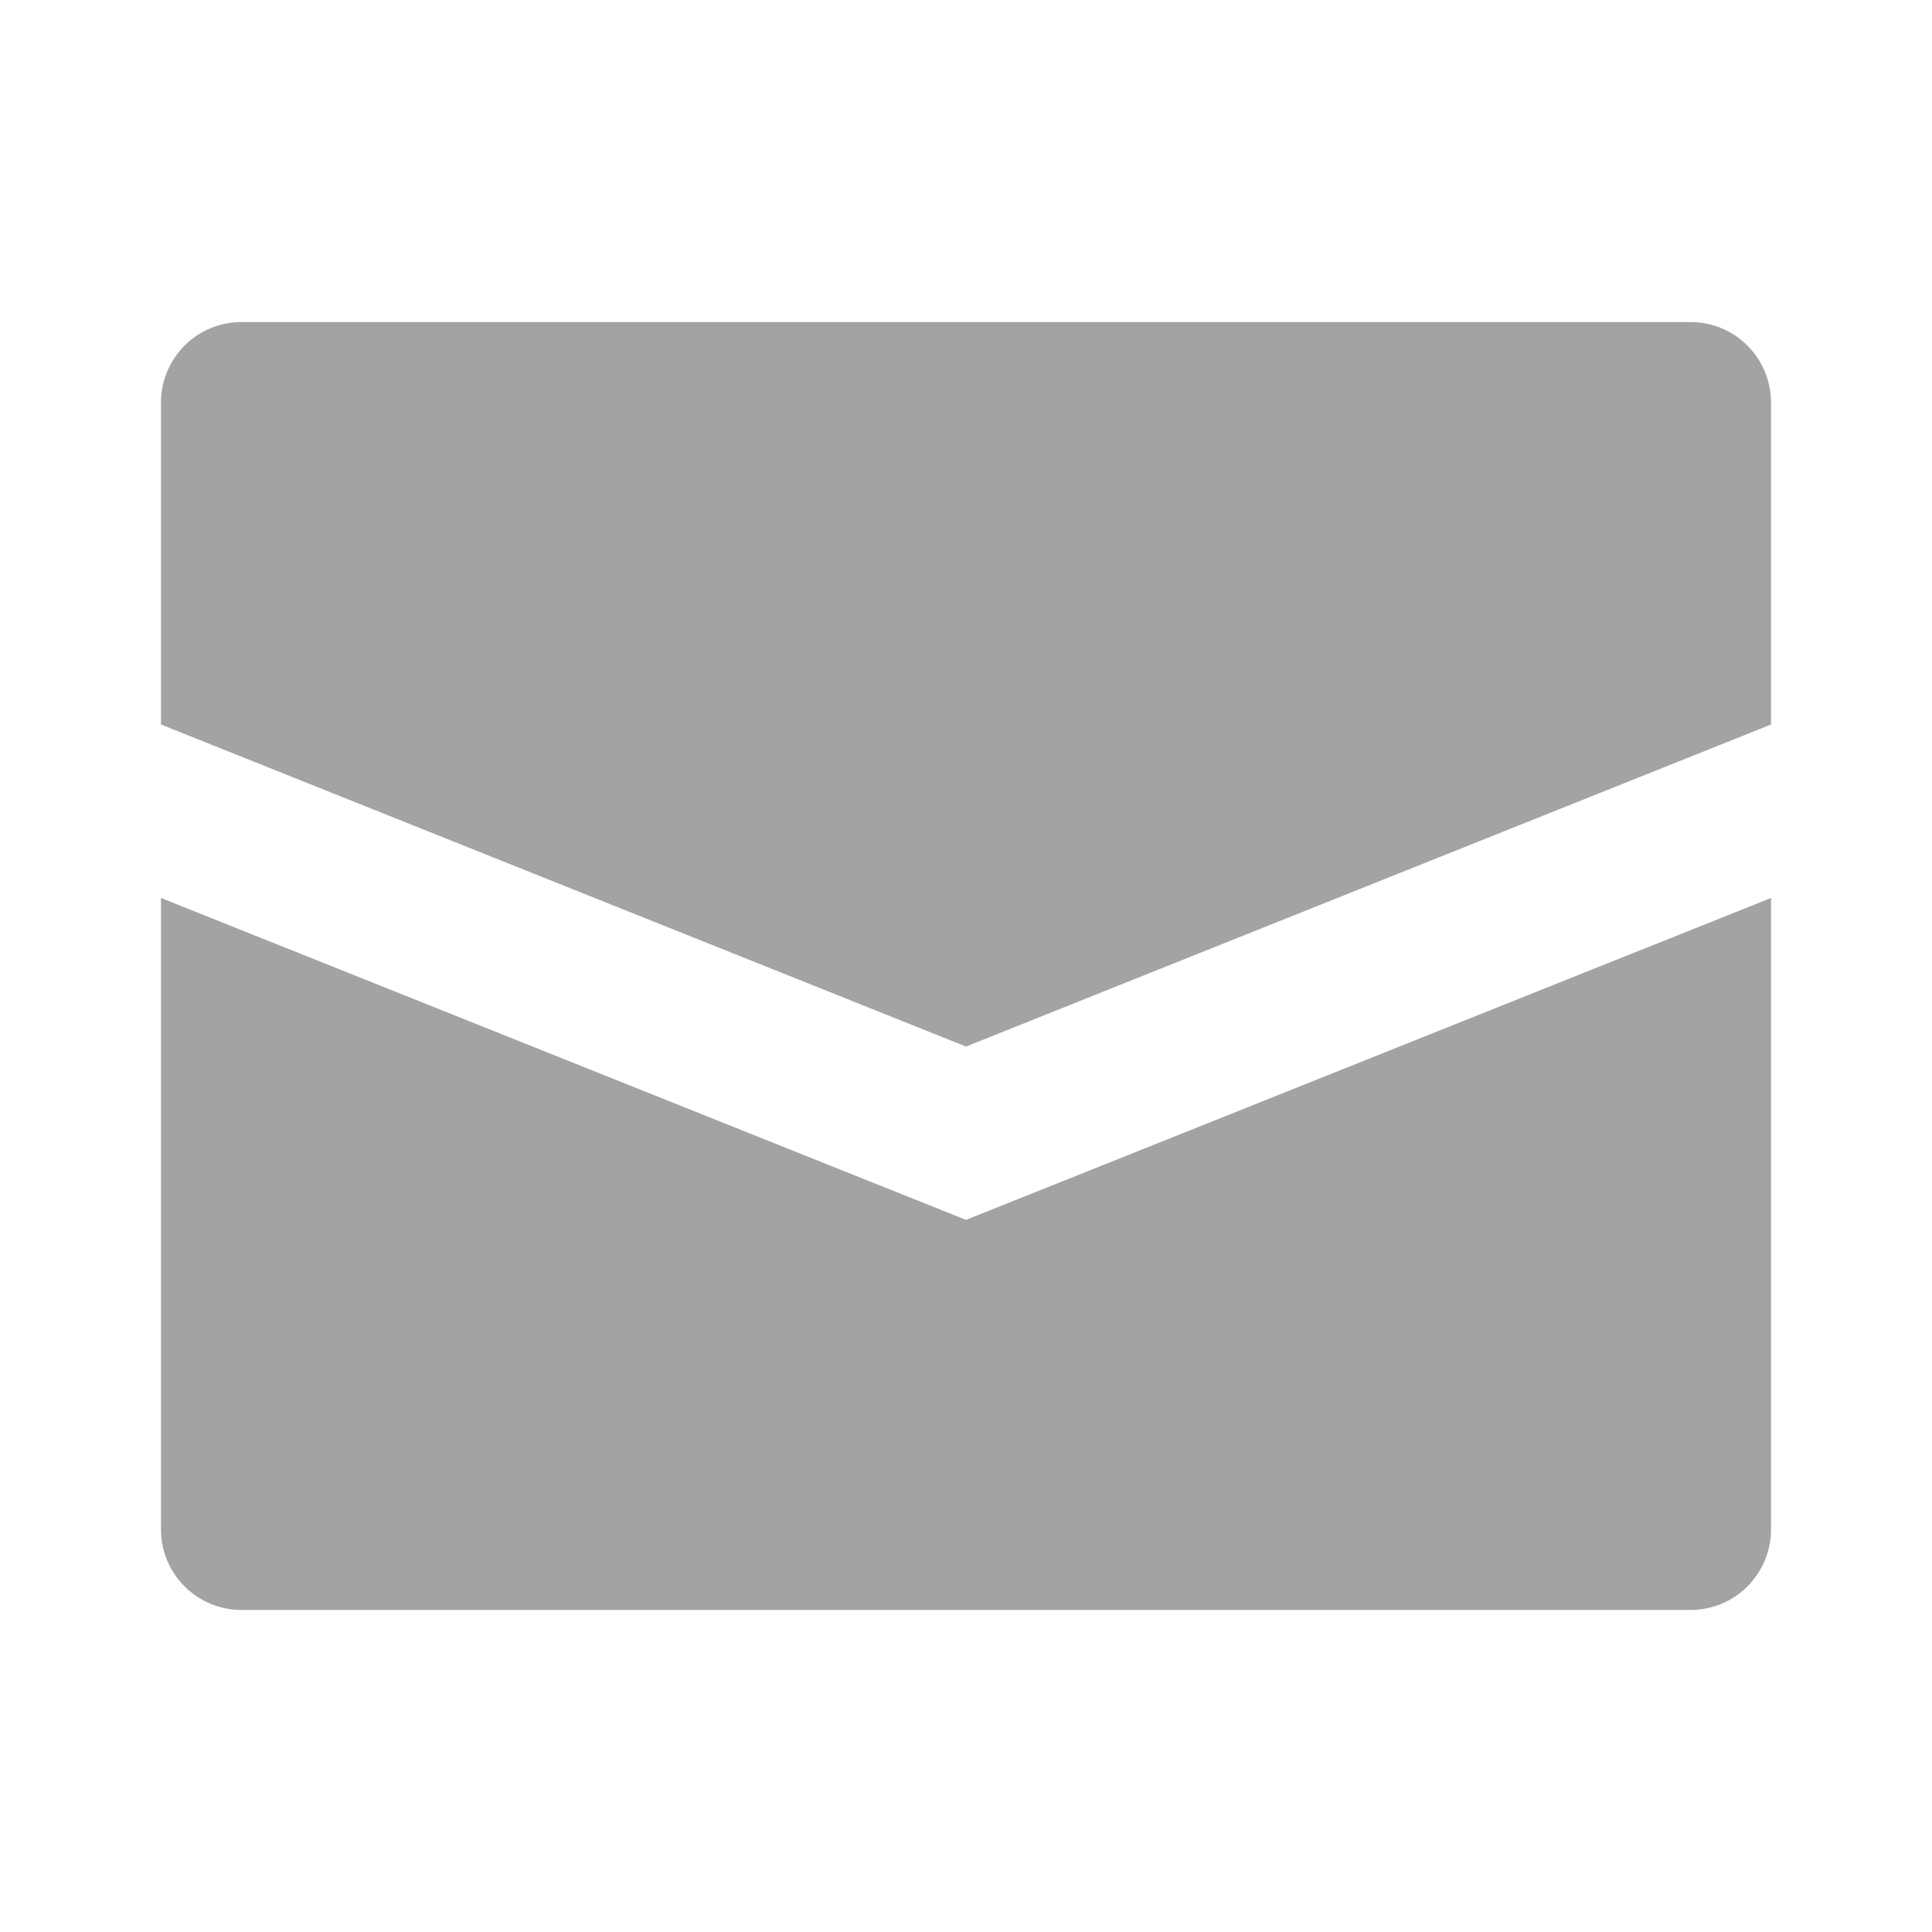 <svg width="22" height="22" viewBox="0 0 22 22" fill="none" xmlns="http://www.w3.org/2000/svg">
<path d="M20.167 4.583V8.25L11 11.917L1.833 8.25V4.583C1.833 4.34 1.93 4.107 2.102 3.935C2.274 3.763 2.507 3.667 2.75 3.667H19.25C19.493 3.667 19.726 3.763 19.898 3.935C20.07 4.107 20.167 4.34 20.167 4.583ZM1.833 10.225V17.417C1.833 17.66 1.93 17.893 2.102 18.065C2.274 18.237 2.507 18.333 2.75 18.333H19.25C19.493 18.333 19.726 18.237 19.898 18.065C20.07 17.893 20.167 17.66 20.167 17.417V10.225L11 13.891L1.833 10.225Z" fill="#A3A3A3"/>
</svg>
